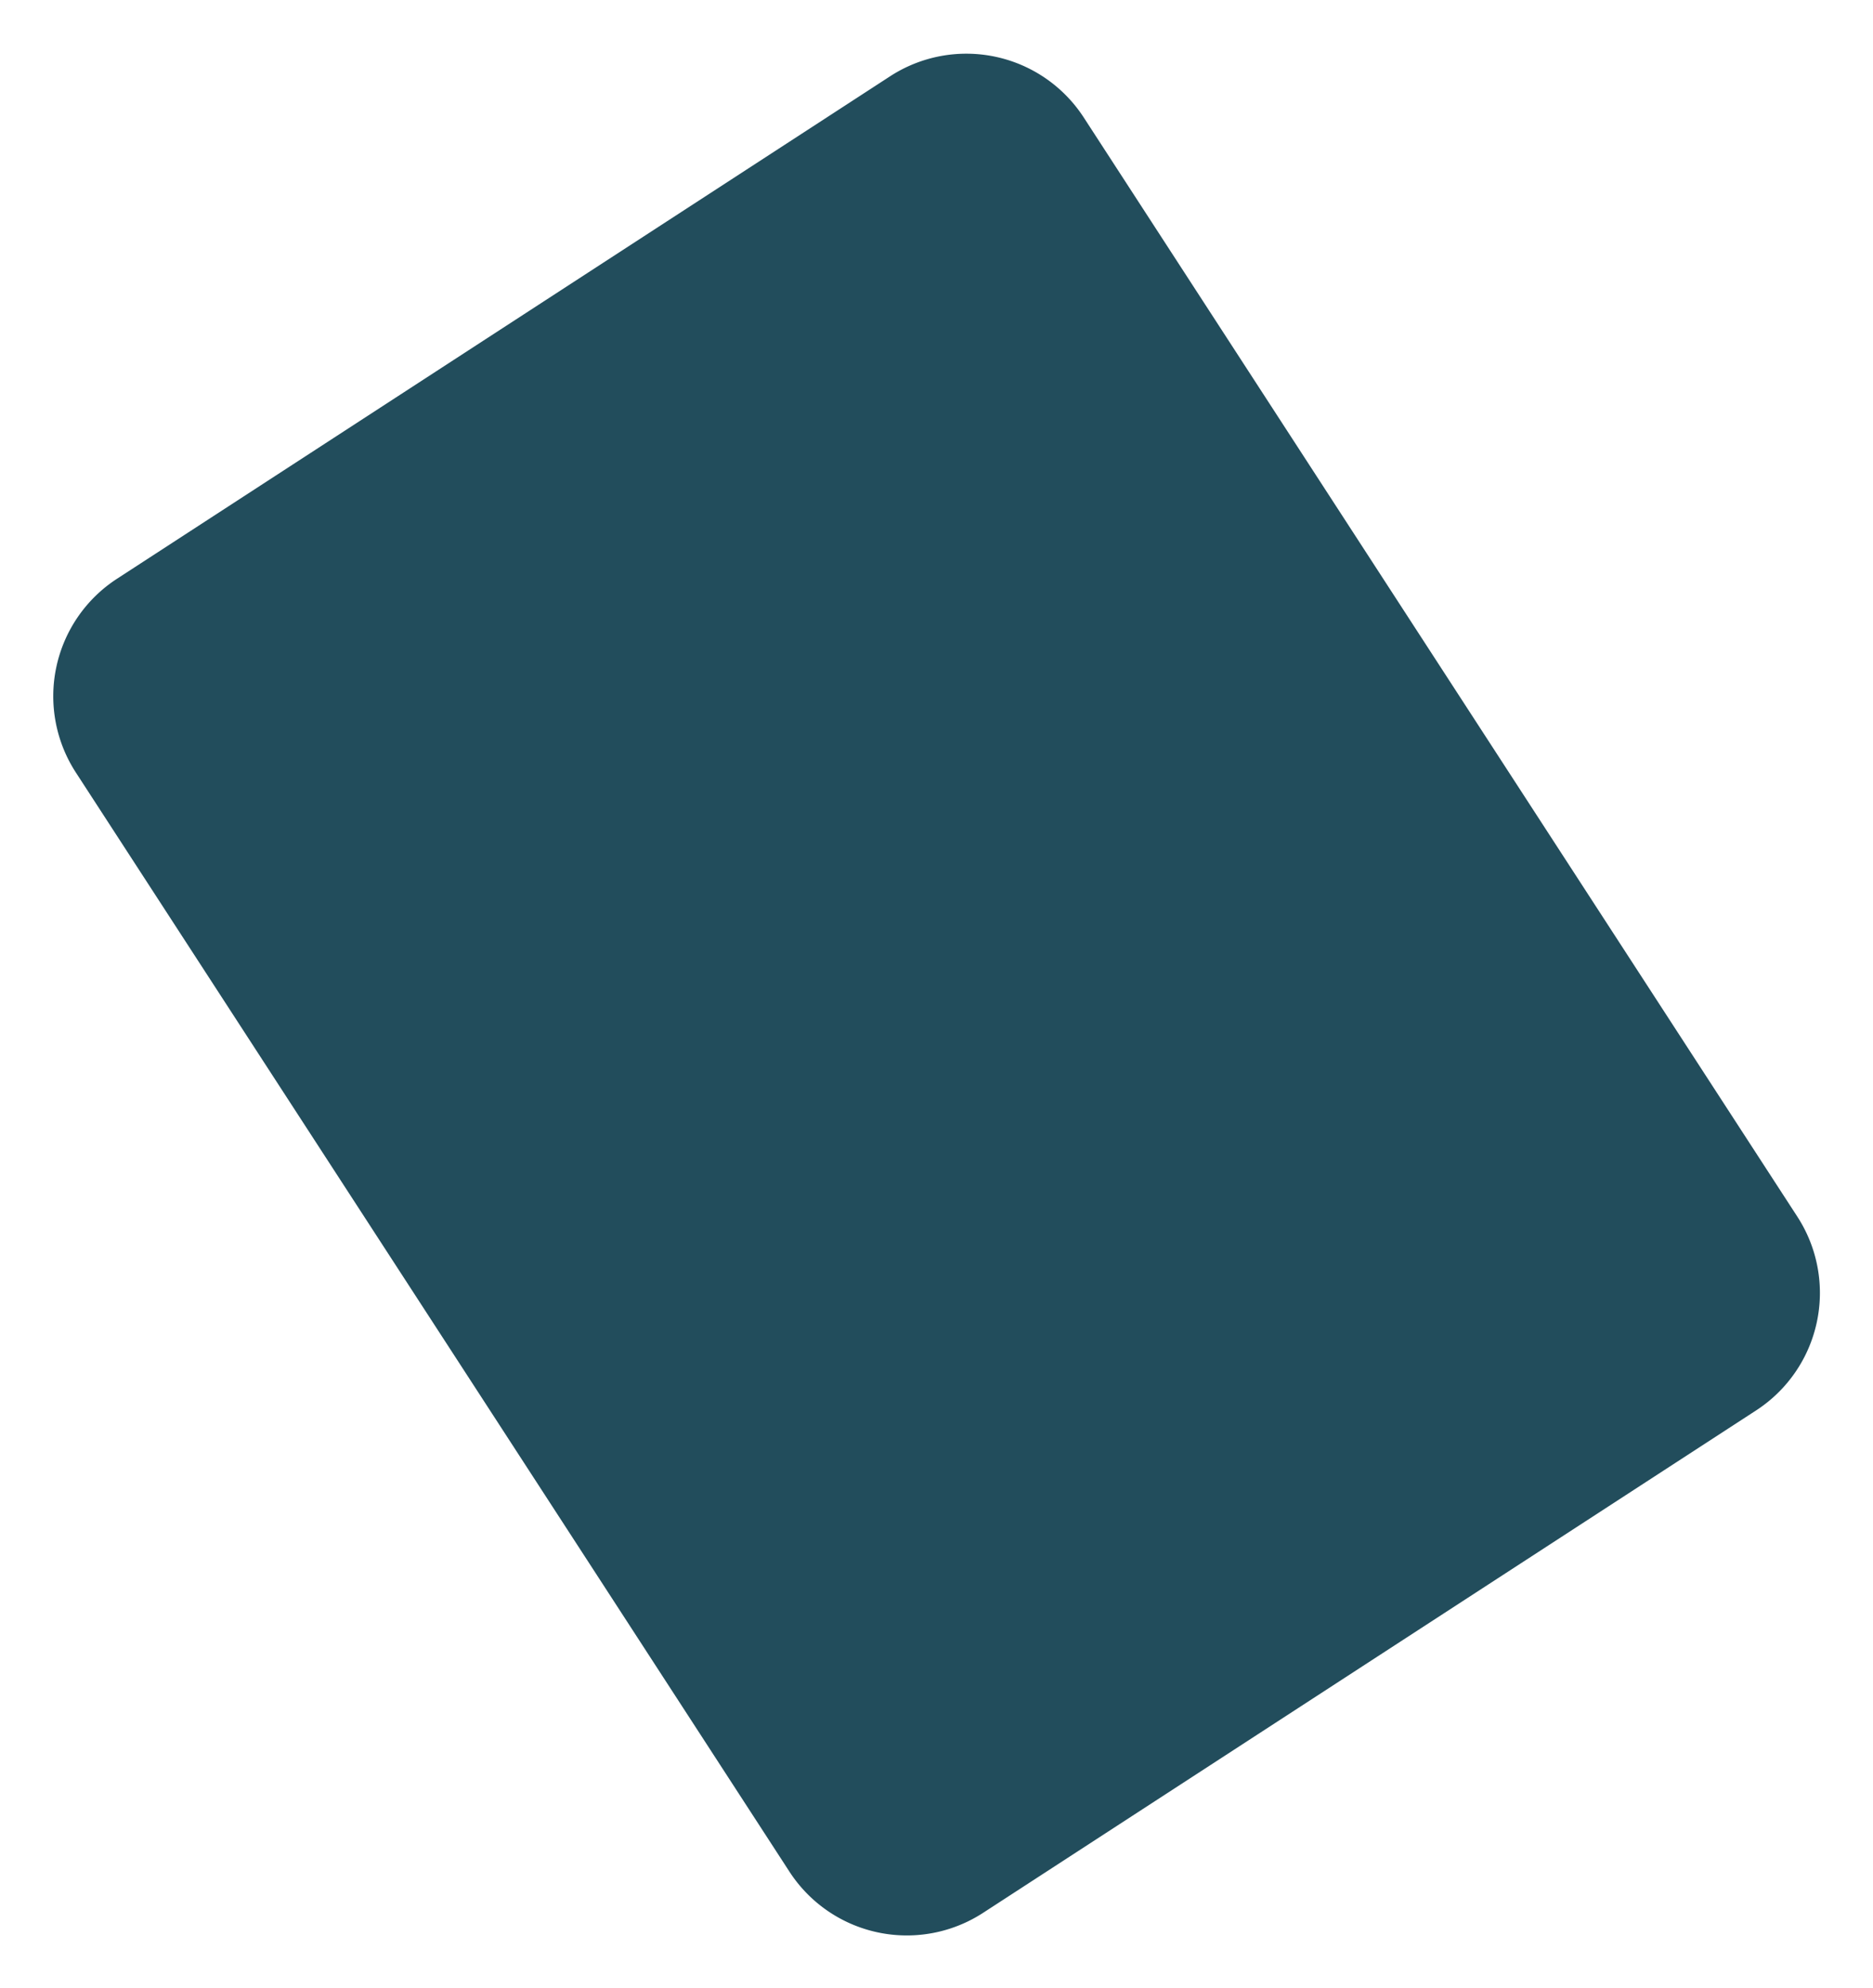 <svg xmlns="http://www.w3.org/2000/svg" width="1646.497" height="1746.762" viewBox="0 0 1646.497 1746.762">
  <path id="Path_27" data-name="Path 27" d="M123,0H1274a123,123,0,0,1,123,123V933a123,123,0,0,1-123,123H123A123,123,0,0,1,0,933V123A123,123,0,0,1,123,0Z" transform="matrix(0.545, 0.839, -0.839, 0.545, 885.636, 0)" fill="#224d5c"/>
</svg>
